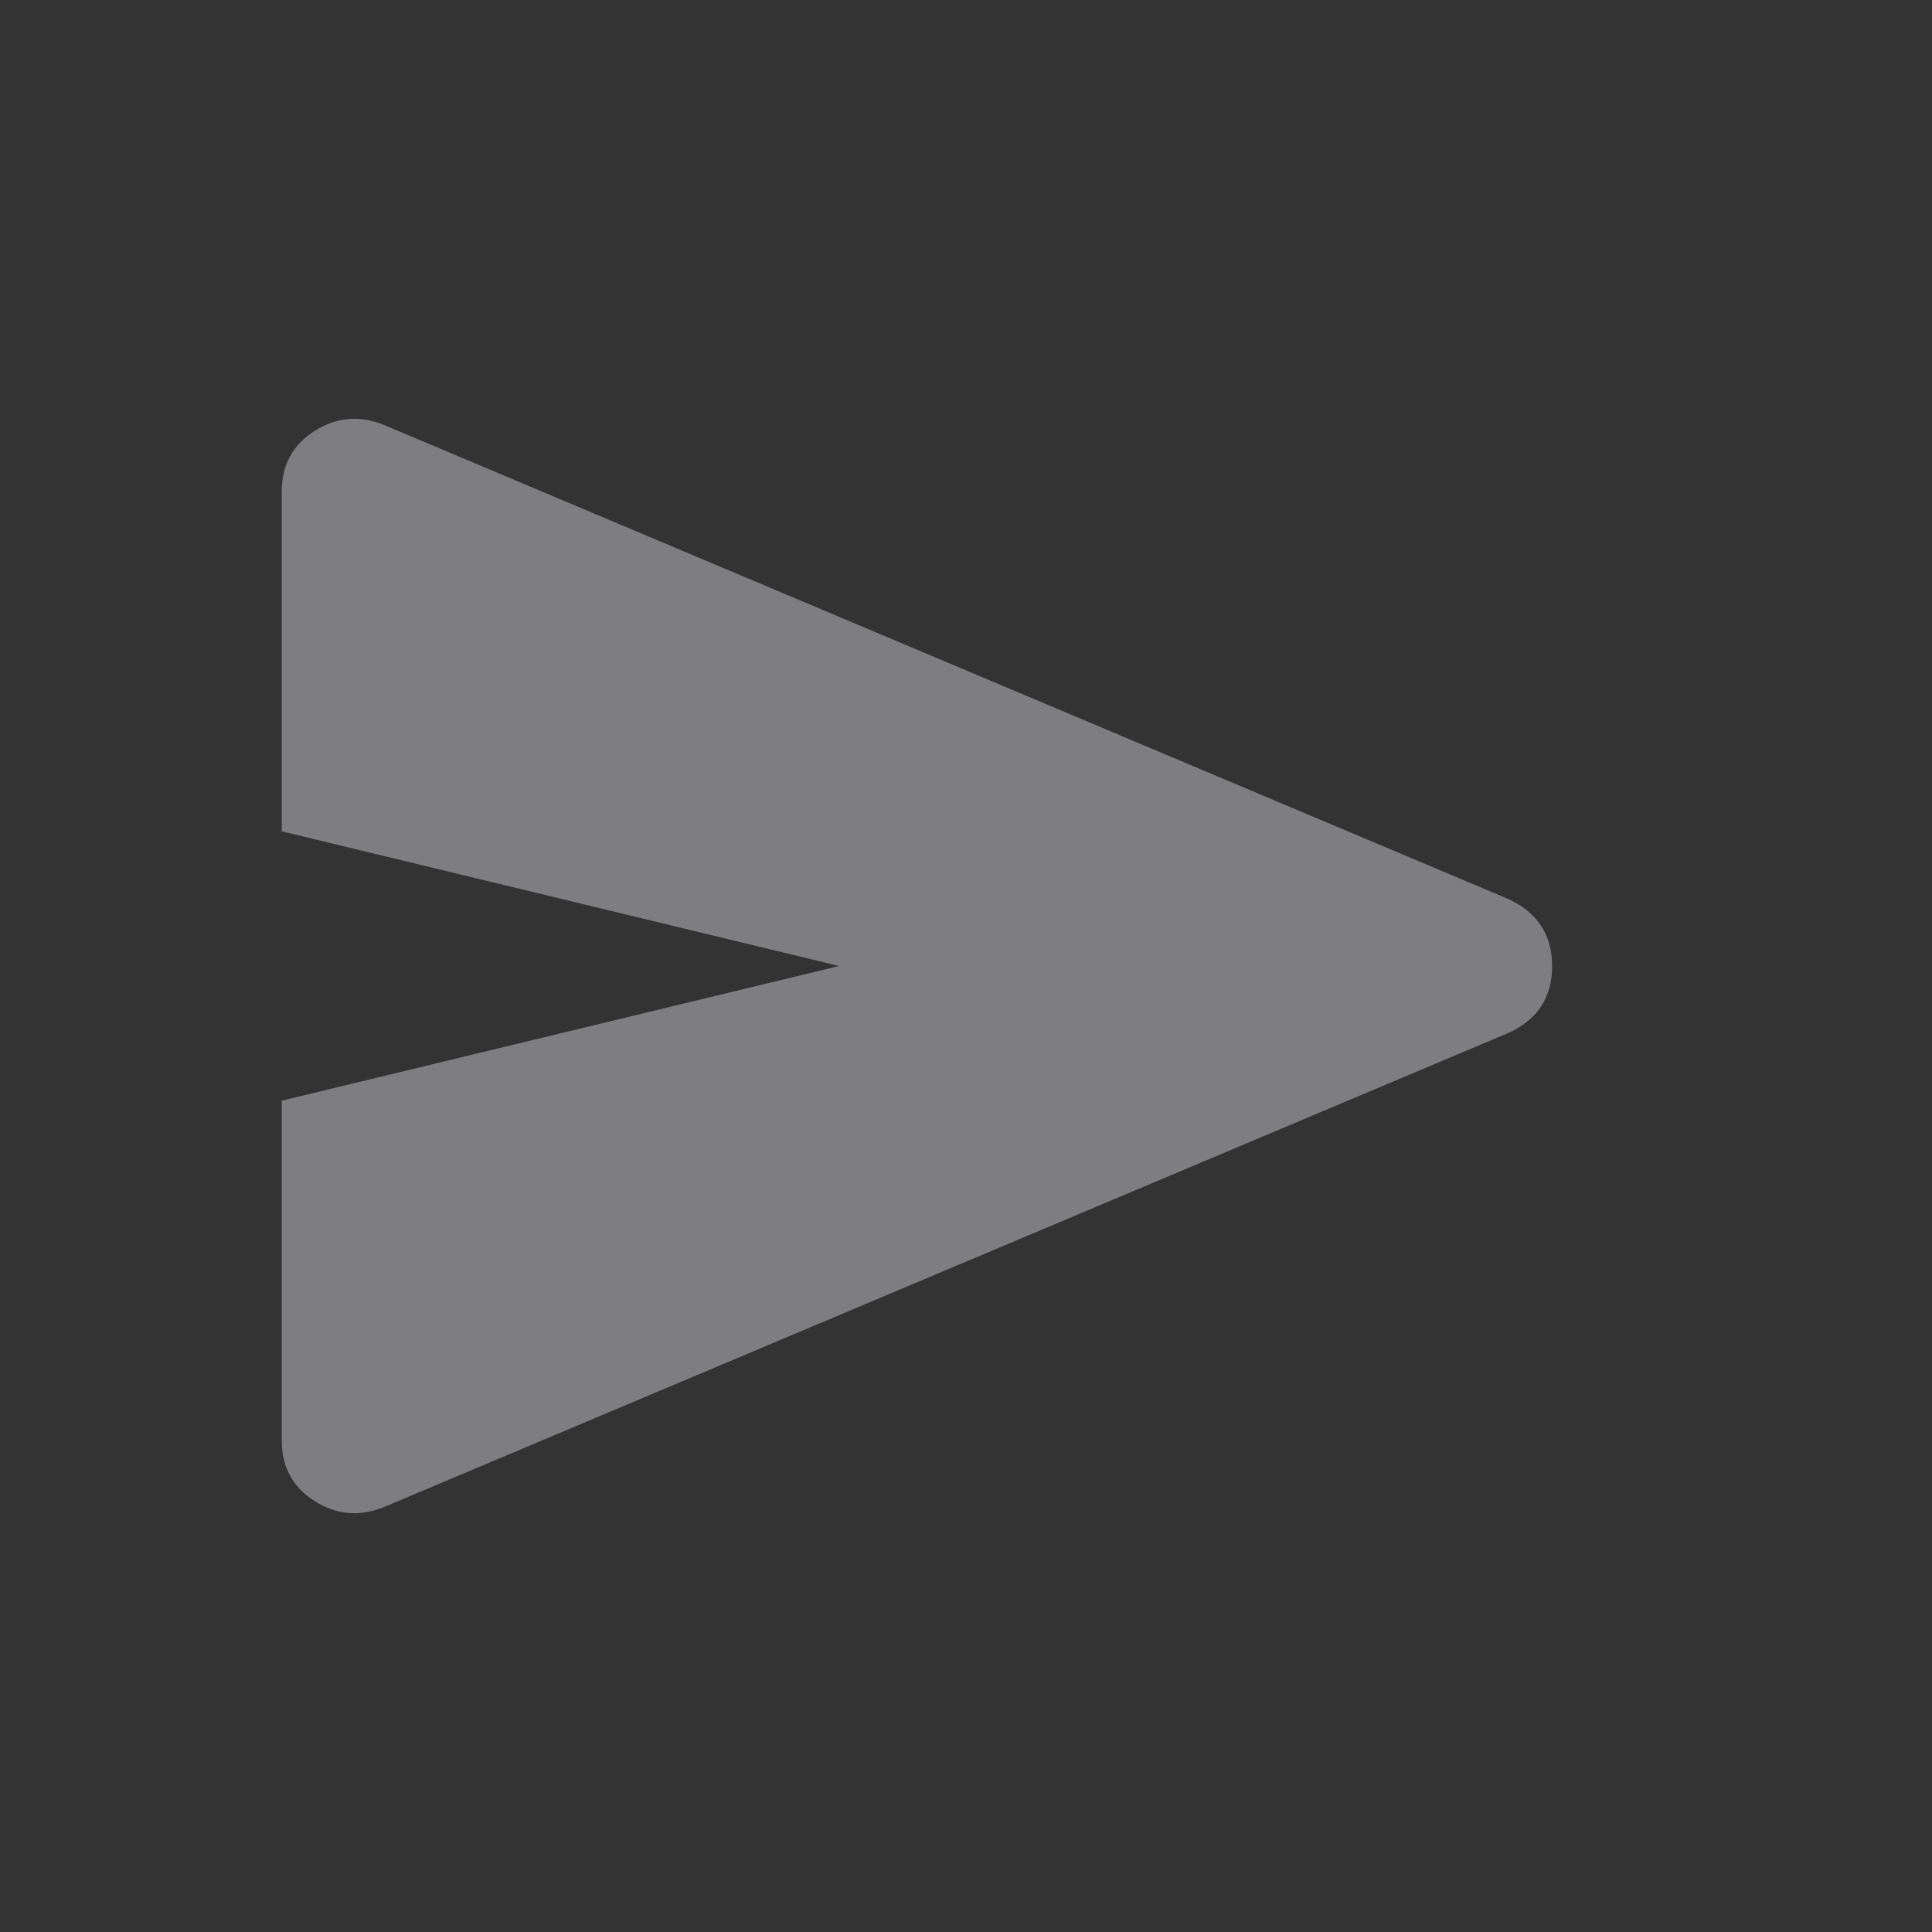 <svg width="24" height="24" viewBox="0 0 24 24" fill="none" xmlns="http://www.w3.org/2000/svg">
<rect x="0" y="0" width="24" height="24" fill="#333333" stroke="none"/>
<path d="M4.766 18.723C4.465 18.843 4.178 18.818 3.907 18.646C3.636 18.474 3.5 18.223 3.5 17.894V13.673L10.423 12L3.5 10.327V6.106C3.5 5.777 3.636 5.526 3.907 5.354C4.178 5.182 4.465 5.157 4.766 5.277L18.723 11.162C19.095 11.328 19.281 11.608 19.281 12.002C19.281 12.395 19.095 12.674 18.723 12.838L4.766 18.723Z" fill="#EDEBF2" fill-opacity="0.4"/>
</svg>

